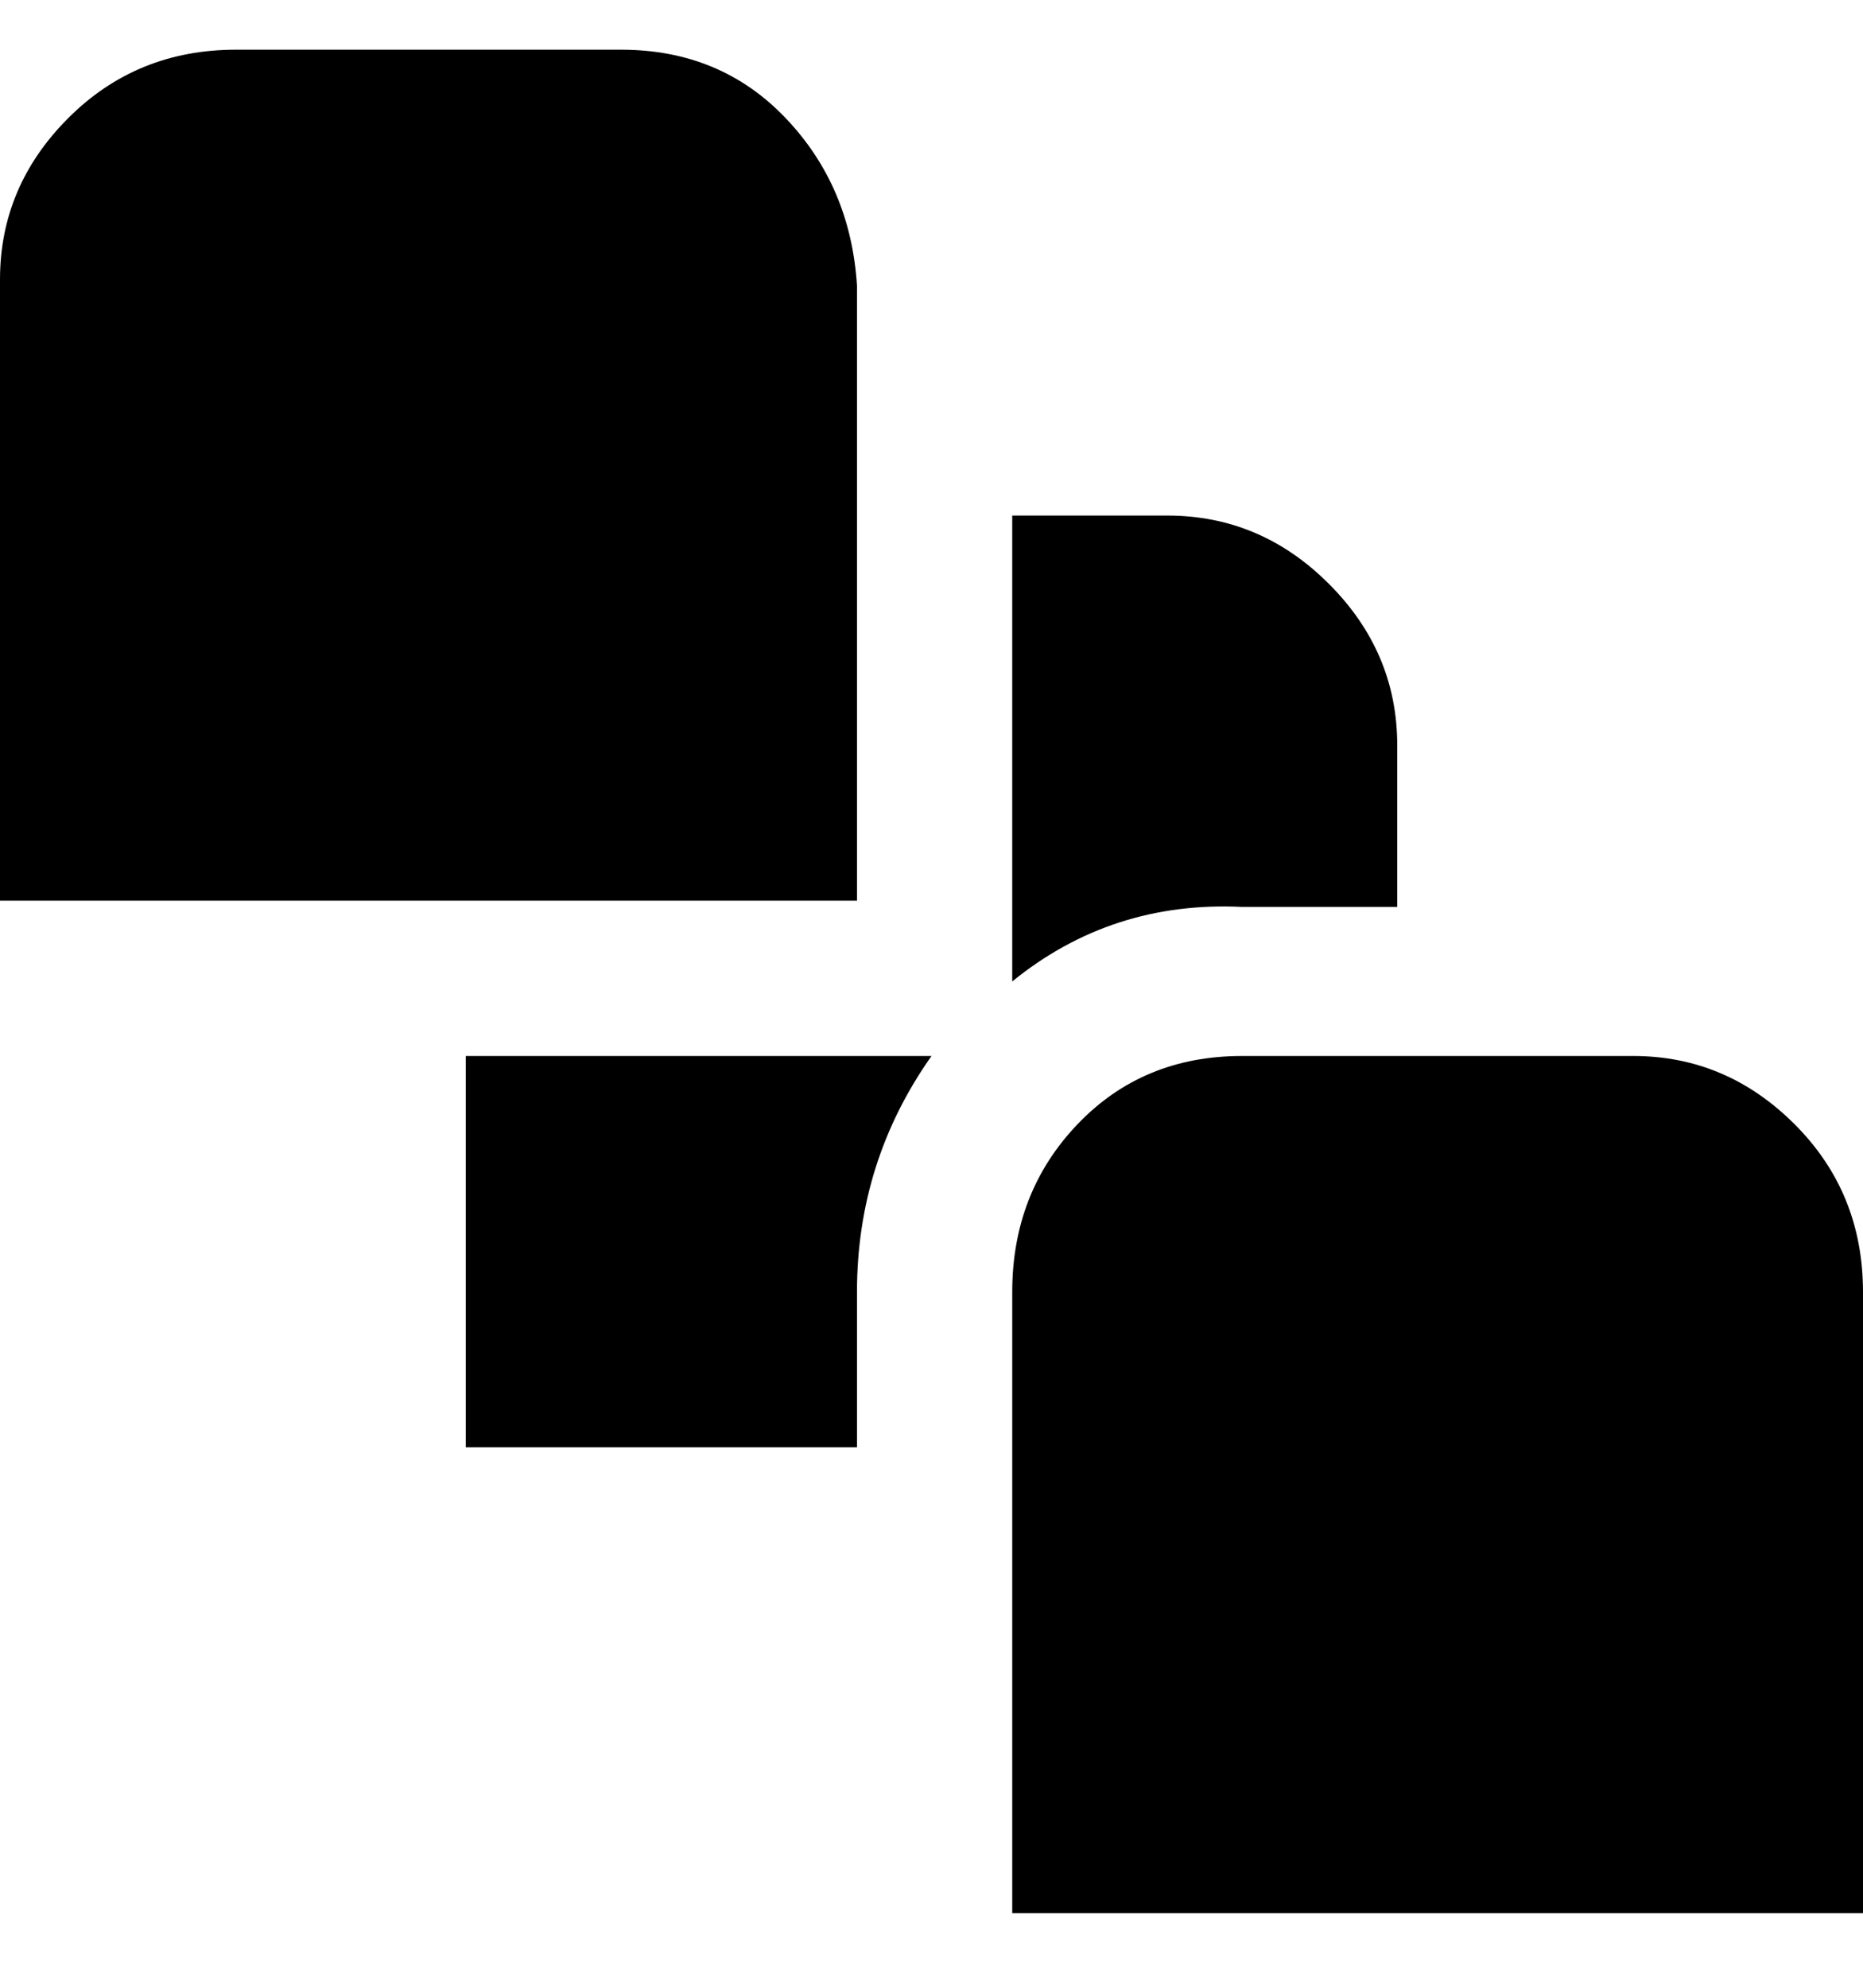 <svg viewBox="0 0 300 320" xmlns="http://www.w3.org/2000/svg"><path d="M138 145H0V45q0-15 11-26T38 8h62q16 0 26.5 11T138 46v99zm162 163H163V208q0-16 10.5-27t26.5-11h63q15 0 26 11t11 27v100zM163 158q16-13 37-12h25v-26q0-15-11-26t-26-11h-25v75zm-25 50q0-21 12-38H75v63h63v-25z"/></svg>